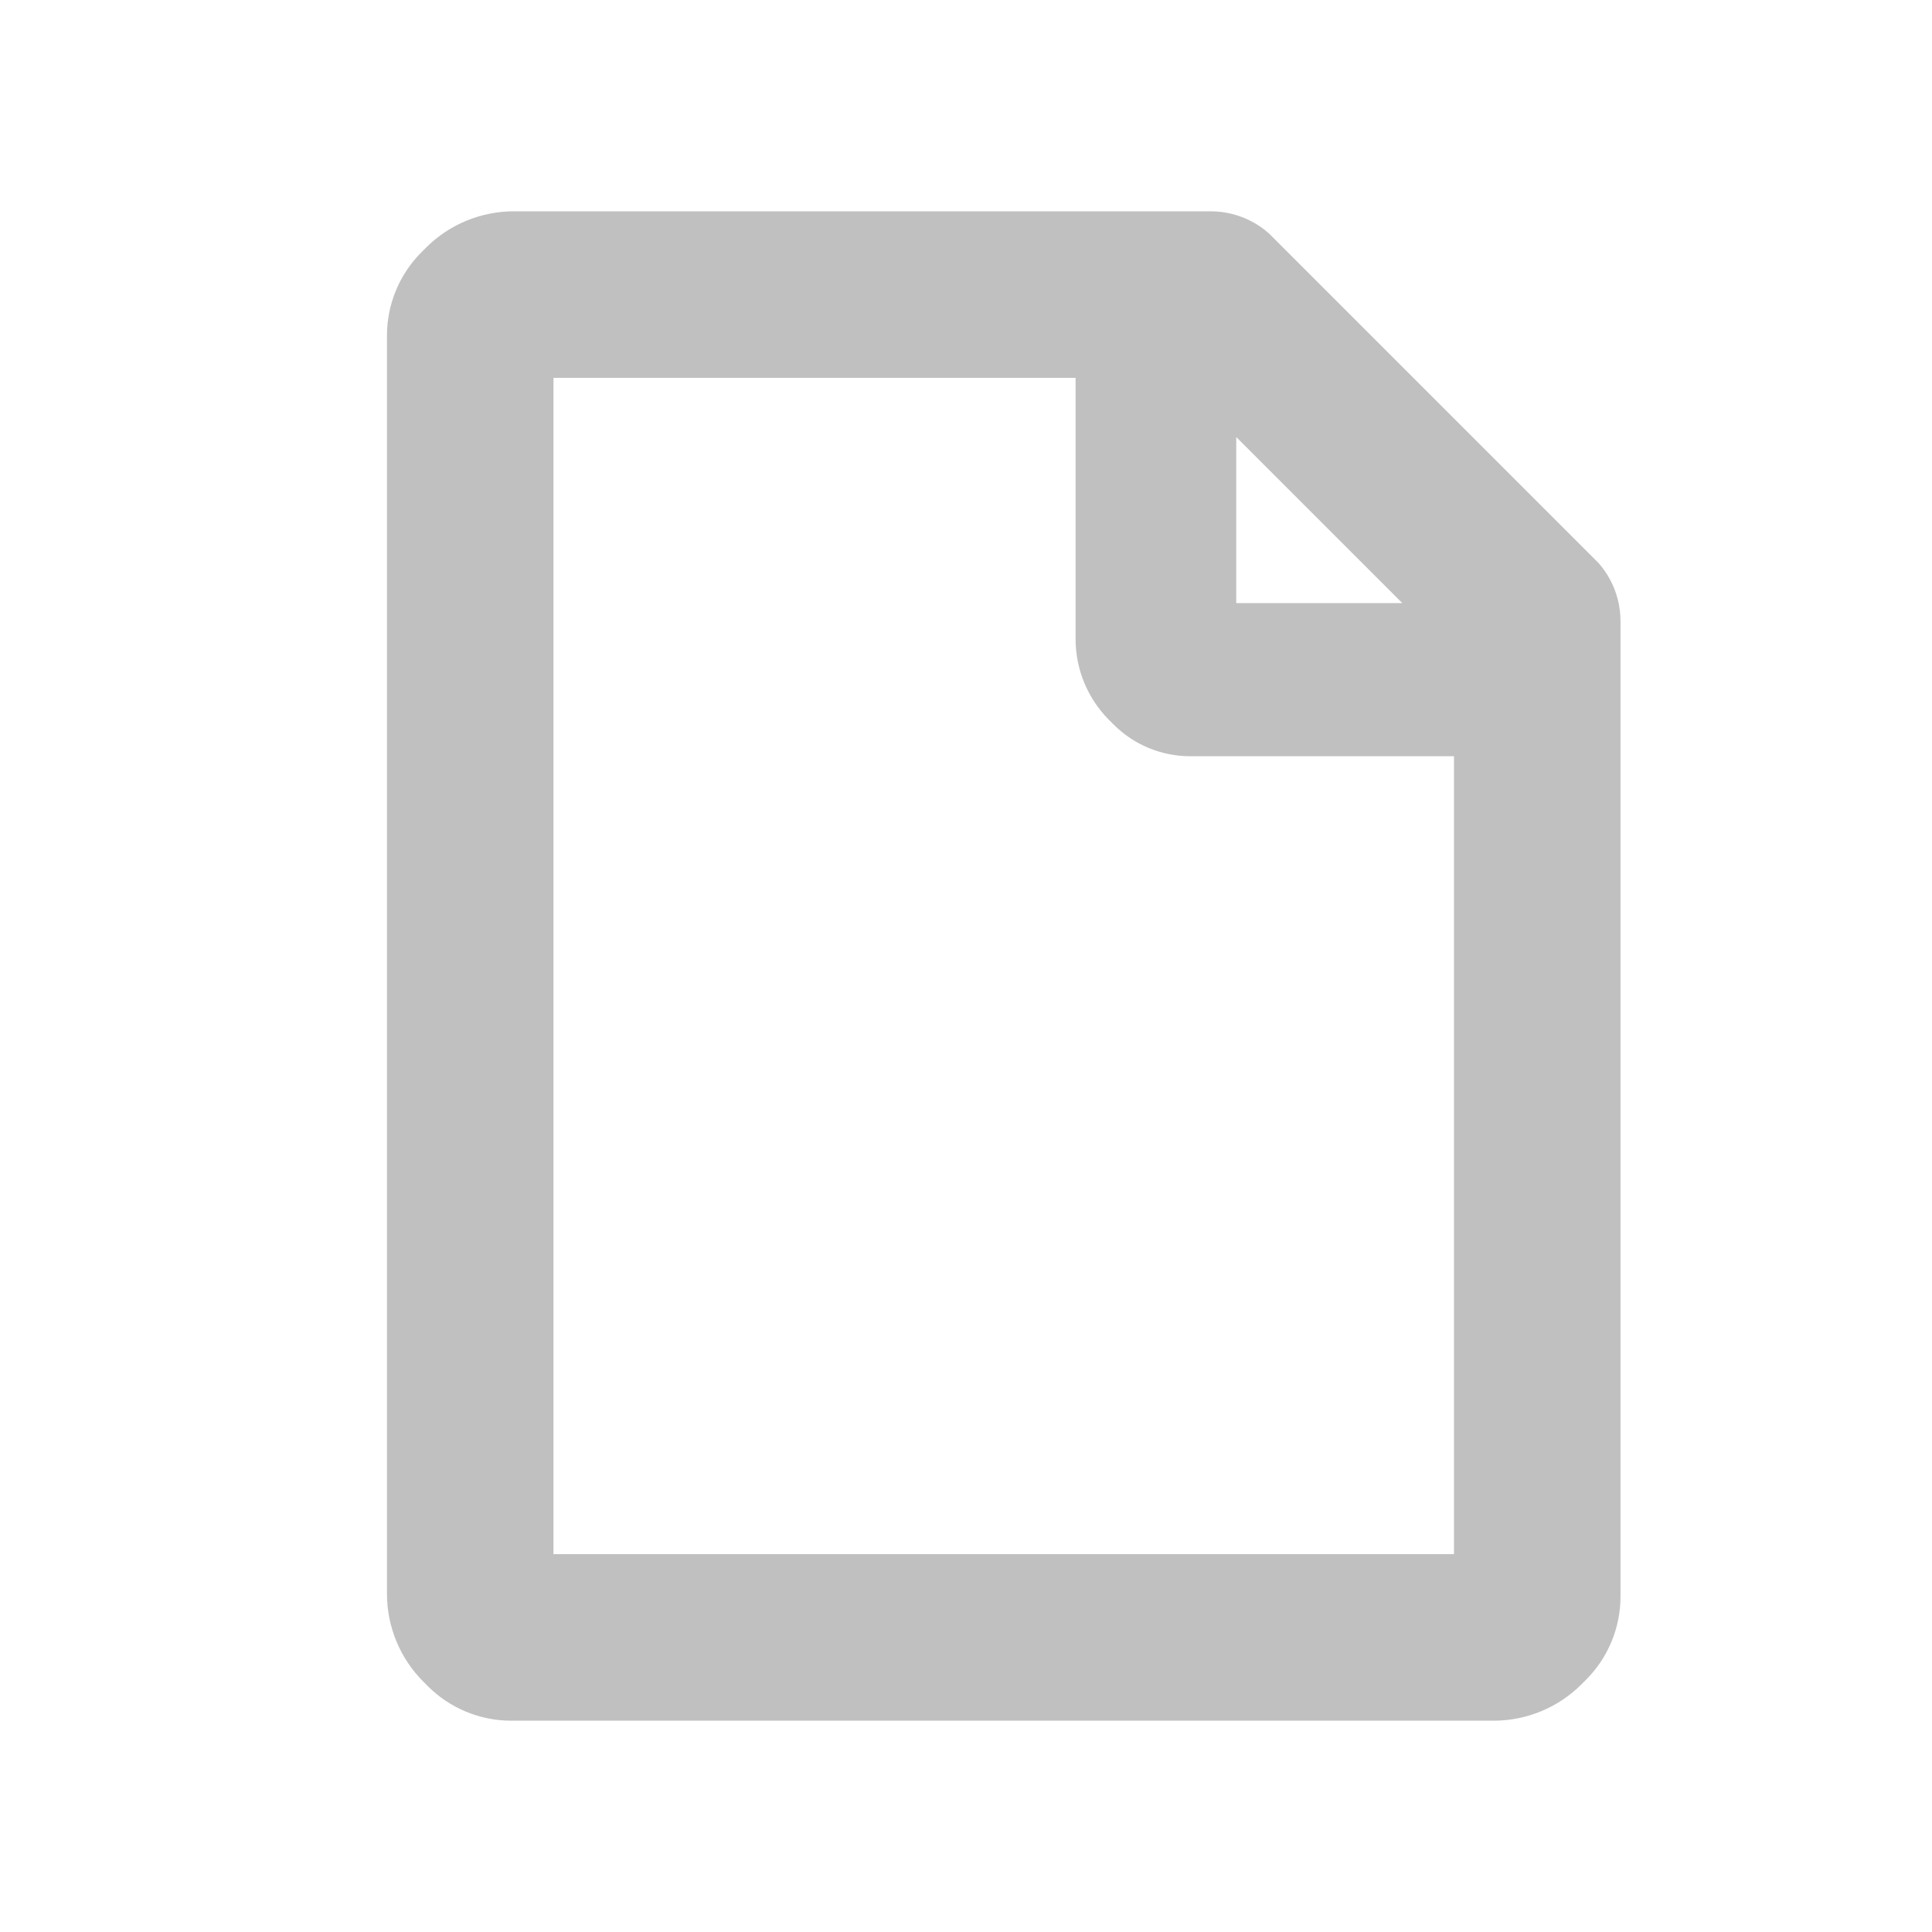 <?xml version="1.0" encoding="UTF-8" standalone="no"?><!DOCTYPE svg PUBLIC "-//W3C//DTD SVG 1.1//EN" "http://www.w3.org/Graphics/SVG/1.1/DTD/svg11.dtd"><svg width="100%" height="100%" viewBox="0 0 512 512" version="1.1" xmlns="http://www.w3.org/2000/svg" xmlns:xlink="http://www.w3.org/1999/xlink" xml:space="preserve" xmlns:serif="http://www.serif.com/" style="fill-rule:evenodd;clip-rule:evenodd;stroke-linejoin:round;stroke-miterlimit:2;"><path d="M336.33,61.901c0.054,0.046 87.151,87.14 87.223,87.223c0.015,0.017 0.028,0.032 0.039,0.044c1.231,1.375 2.251,2.87 3.086,4.423c1.775,3.293 2.772,7.051 2.772,11.035l0,258.458c0,8.282 -3.289,16.224 -9.145,22.08l-1.192,1.191c-6.176,6.175 -14.551,9.645 -23.286,9.645l-260.361,0c-8.282,0 -16.225,-3.29 -22.08,-9.146l-1.191,-1.191c-6.176,-6.176 -9.645,-14.551 -9.645,-23.286l0,-333.461c0,-8.282 3.289,-16.224 9.145,-22.08l1.192,-1.191c6.176,-6.175 14.551,-9.645 23.286,-9.645l184.652,0c3.983,0 7.741,0.997 11.034,2.773c1.572,0.843 3.084,1.878 4.471,3.128Zm-51.29,107.446l-0,-69.22l-138.363,0l-0,311.746l238.646,0l-0,-211.463l-69.925,0c-7.603,0 -14.894,-3.02 -20.271,-8.396l-1.19,-1.191c-5.697,-5.696 -8.897,-13.422 -8.897,-21.476Zm42.579,-9.526l44,-0l-44,-44l-0,44Z" style="fill:#c0c0c0;"/></svg>
